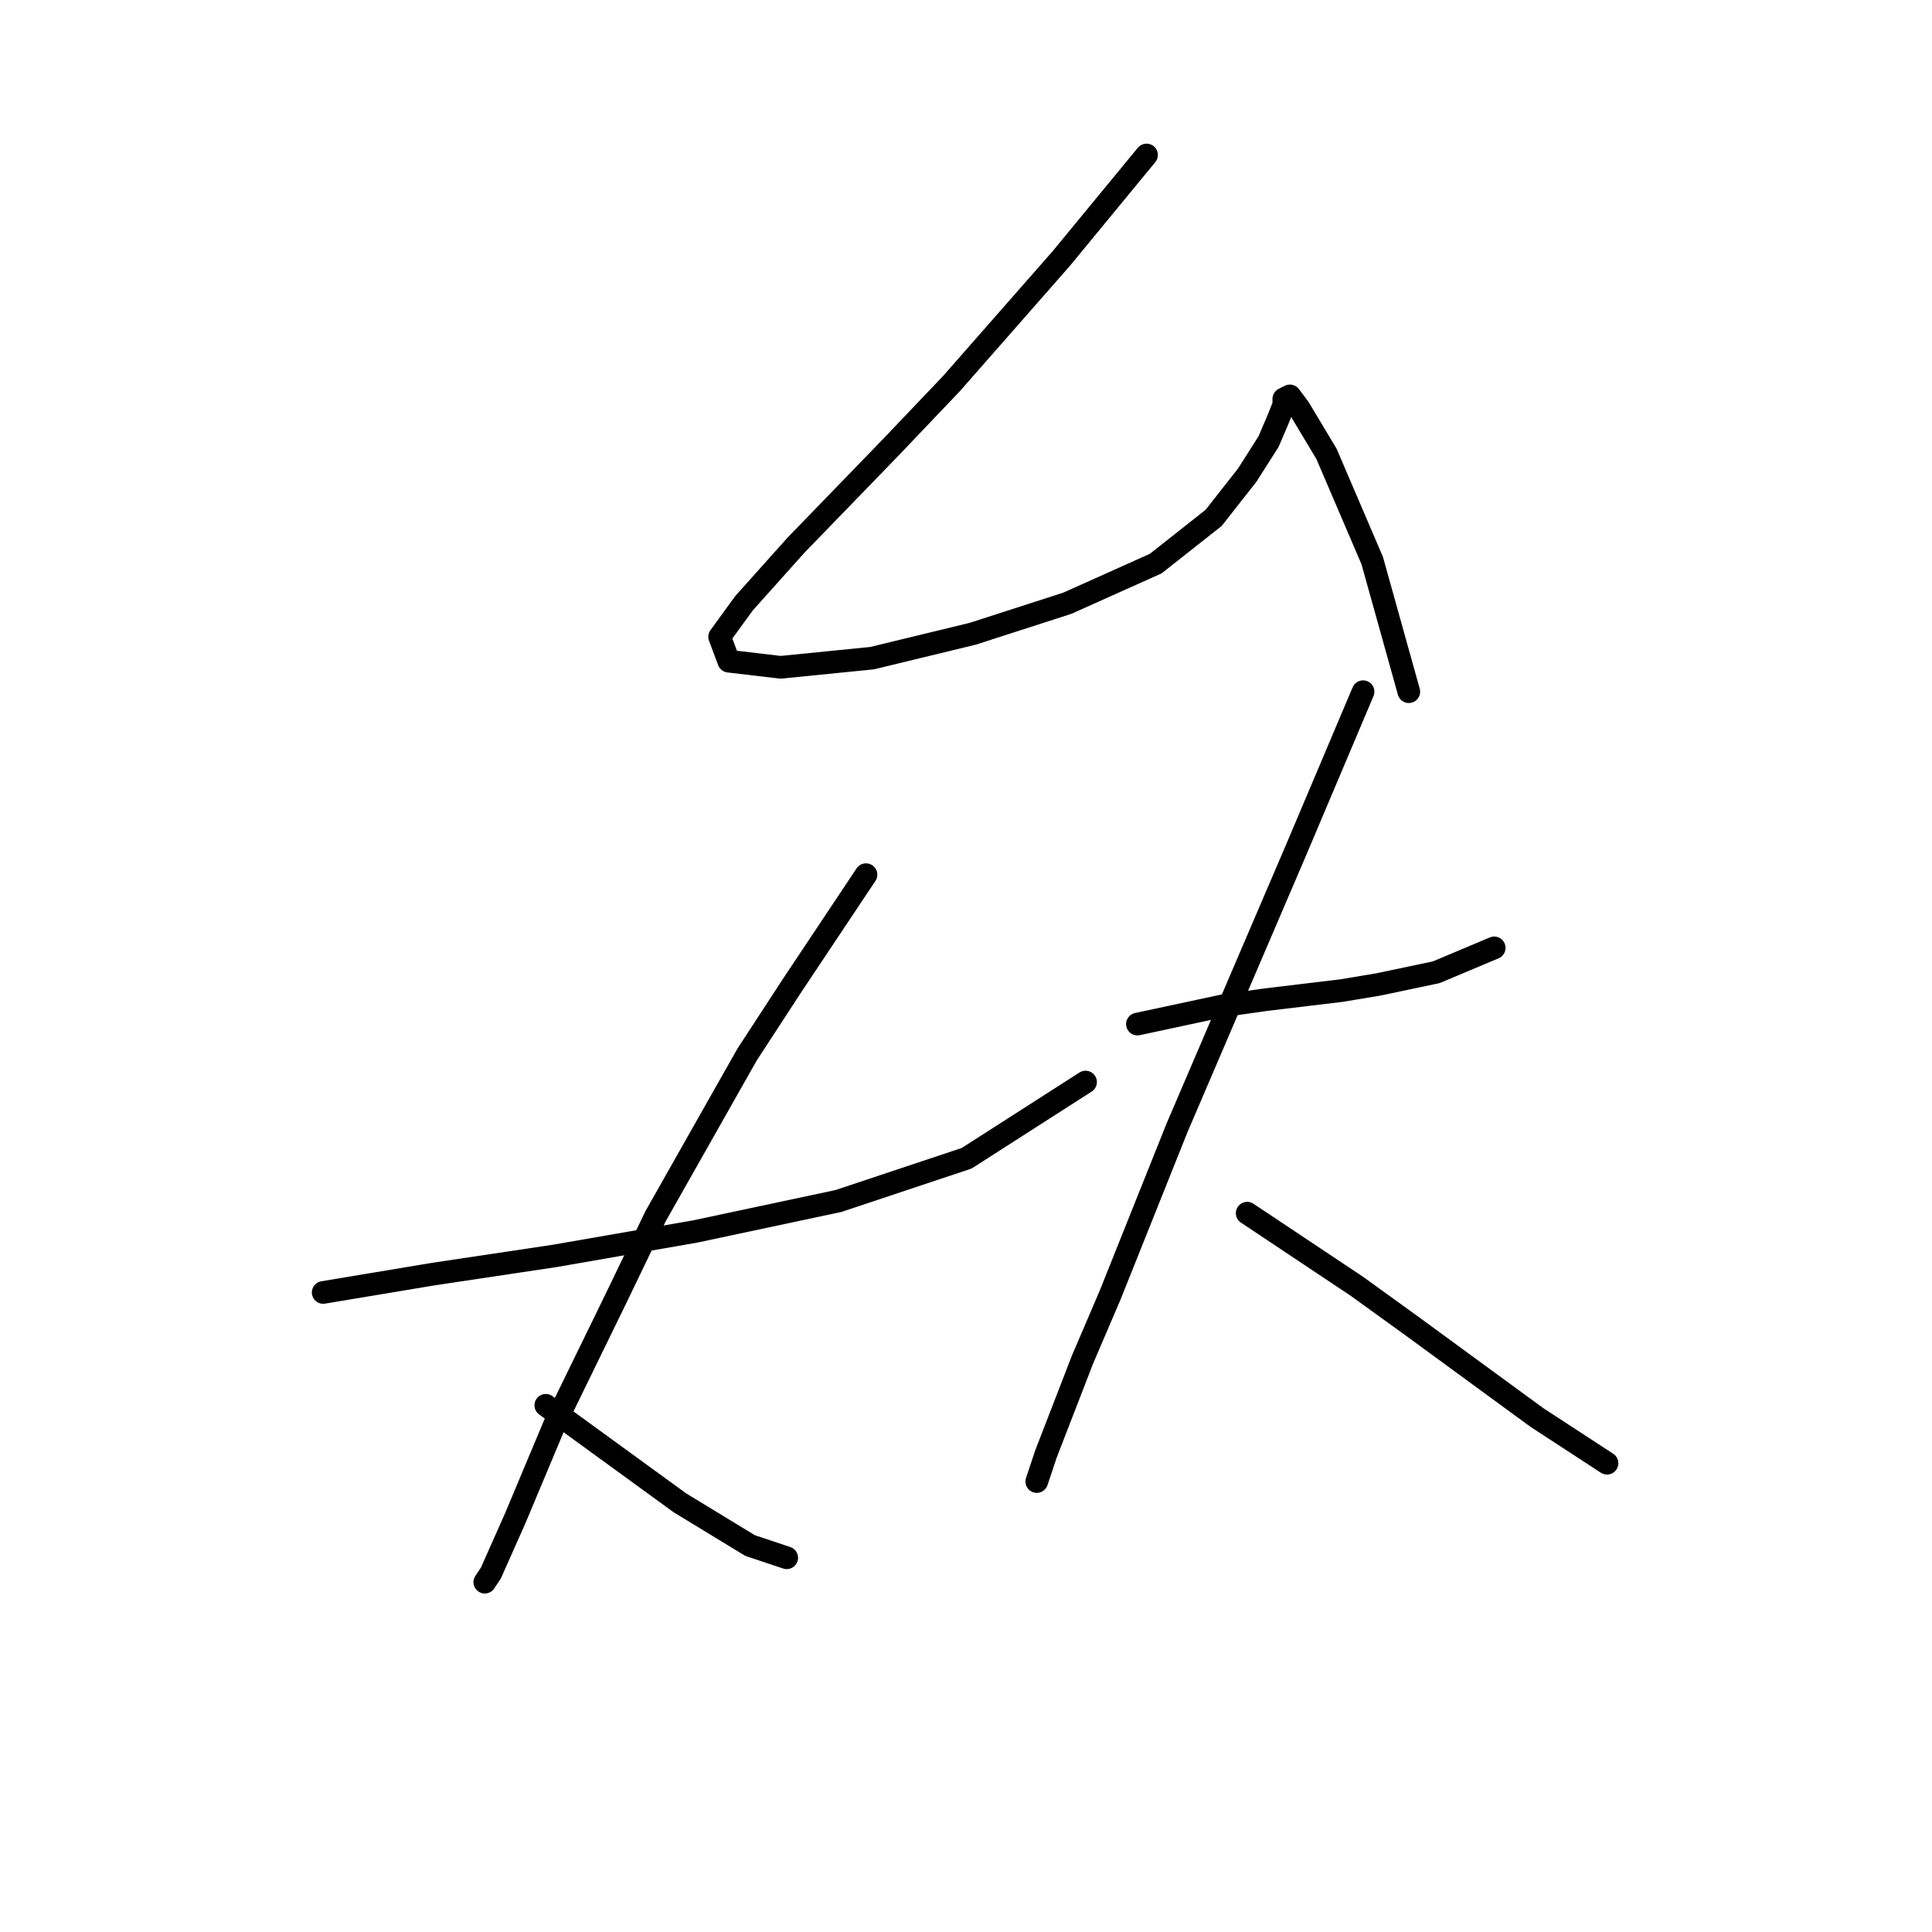 <?xml version="1.0" standalone="no"?>
    <svg width="256" height="256" xmlns="http://www.w3.org/2000/svg" version="1.1">
    <polyline stroke="black" stroke-width="3" stroke-linecap="round" fill="transparent" stroke-linejoin="round" points="151.924 20.535 146.267 27.404 140.61 34.274 126.063 50.841 117.981 59.327 105.455 72.257 98.585 79.935 95.353 84.38 96.565 87.613 103.434 88.421 115.557 87.209 128.892 83.976 141.418 79.935 153.137 74.682 160.814 68.621 165.259 62.964 168.088 58.519 169.3 55.69 170.108 53.67 170.108 52.862 170.916 52.457 172.129 54.074 175.765 60.135 181.826 74.278 186.675 91.653 186.675 91.653 " />
        <polyline stroke="black" stroke-width="3" stroke-linecap="round" fill="transparent" stroke-linejoin="round" points="42.822 171.258 50.096 170.045 57.369 168.833 65.451 167.621 73.532 166.409 92.12 163.176 111.112 159.135 128.083 153.478 143.843 143.376 143.843 143.376 " />
        <polyline stroke="black" stroke-width="3" stroke-linecap="round" fill="transparent" stroke-linejoin="round" points="114.749 115.898 109.9 123.172 105.051 130.445 98.99 139.739 86.867 161.156 81.614 172.066 73.532 188.633 68.279 201.16 65.047 208.433 64.238 209.646 64.238 209.646 " />
        <polyline stroke="black" stroke-width="3" stroke-linecap="round" fill="transparent" stroke-linejoin="round" points="72.32 186.209 81.21 192.674 90.1 199.139 99.394 204.797 104.243 206.413 104.243 206.413 " />
        <polyline stroke="black" stroke-width="3" stroke-linecap="round" fill="transparent" stroke-linejoin="round" points="150.712 135.698 156.369 134.486 162.026 133.274 167.684 132.466 177.786 131.254 182.635 130.445 190.312 128.829 197.99 125.596 197.99 125.596 " />
        <polyline stroke="black" stroke-width="3" stroke-linecap="round" fill="transparent" stroke-linejoin="round" points="180.614 91.653 176.169 102.16 171.724 112.666 155.965 149.437 147.075 171.662 143.439 180.148 138.59 192.674 137.377 196.311 137.377 196.311 " />
        <polyline stroke="black" stroke-width="3" stroke-linecap="round" fill="transparent" stroke-linejoin="round" points="165.259 160.752 172.533 165.601 179.806 170.45 187.08 175.703 203.647 187.825 212.941 193.886 212.941 193.886 " />
        </svg>